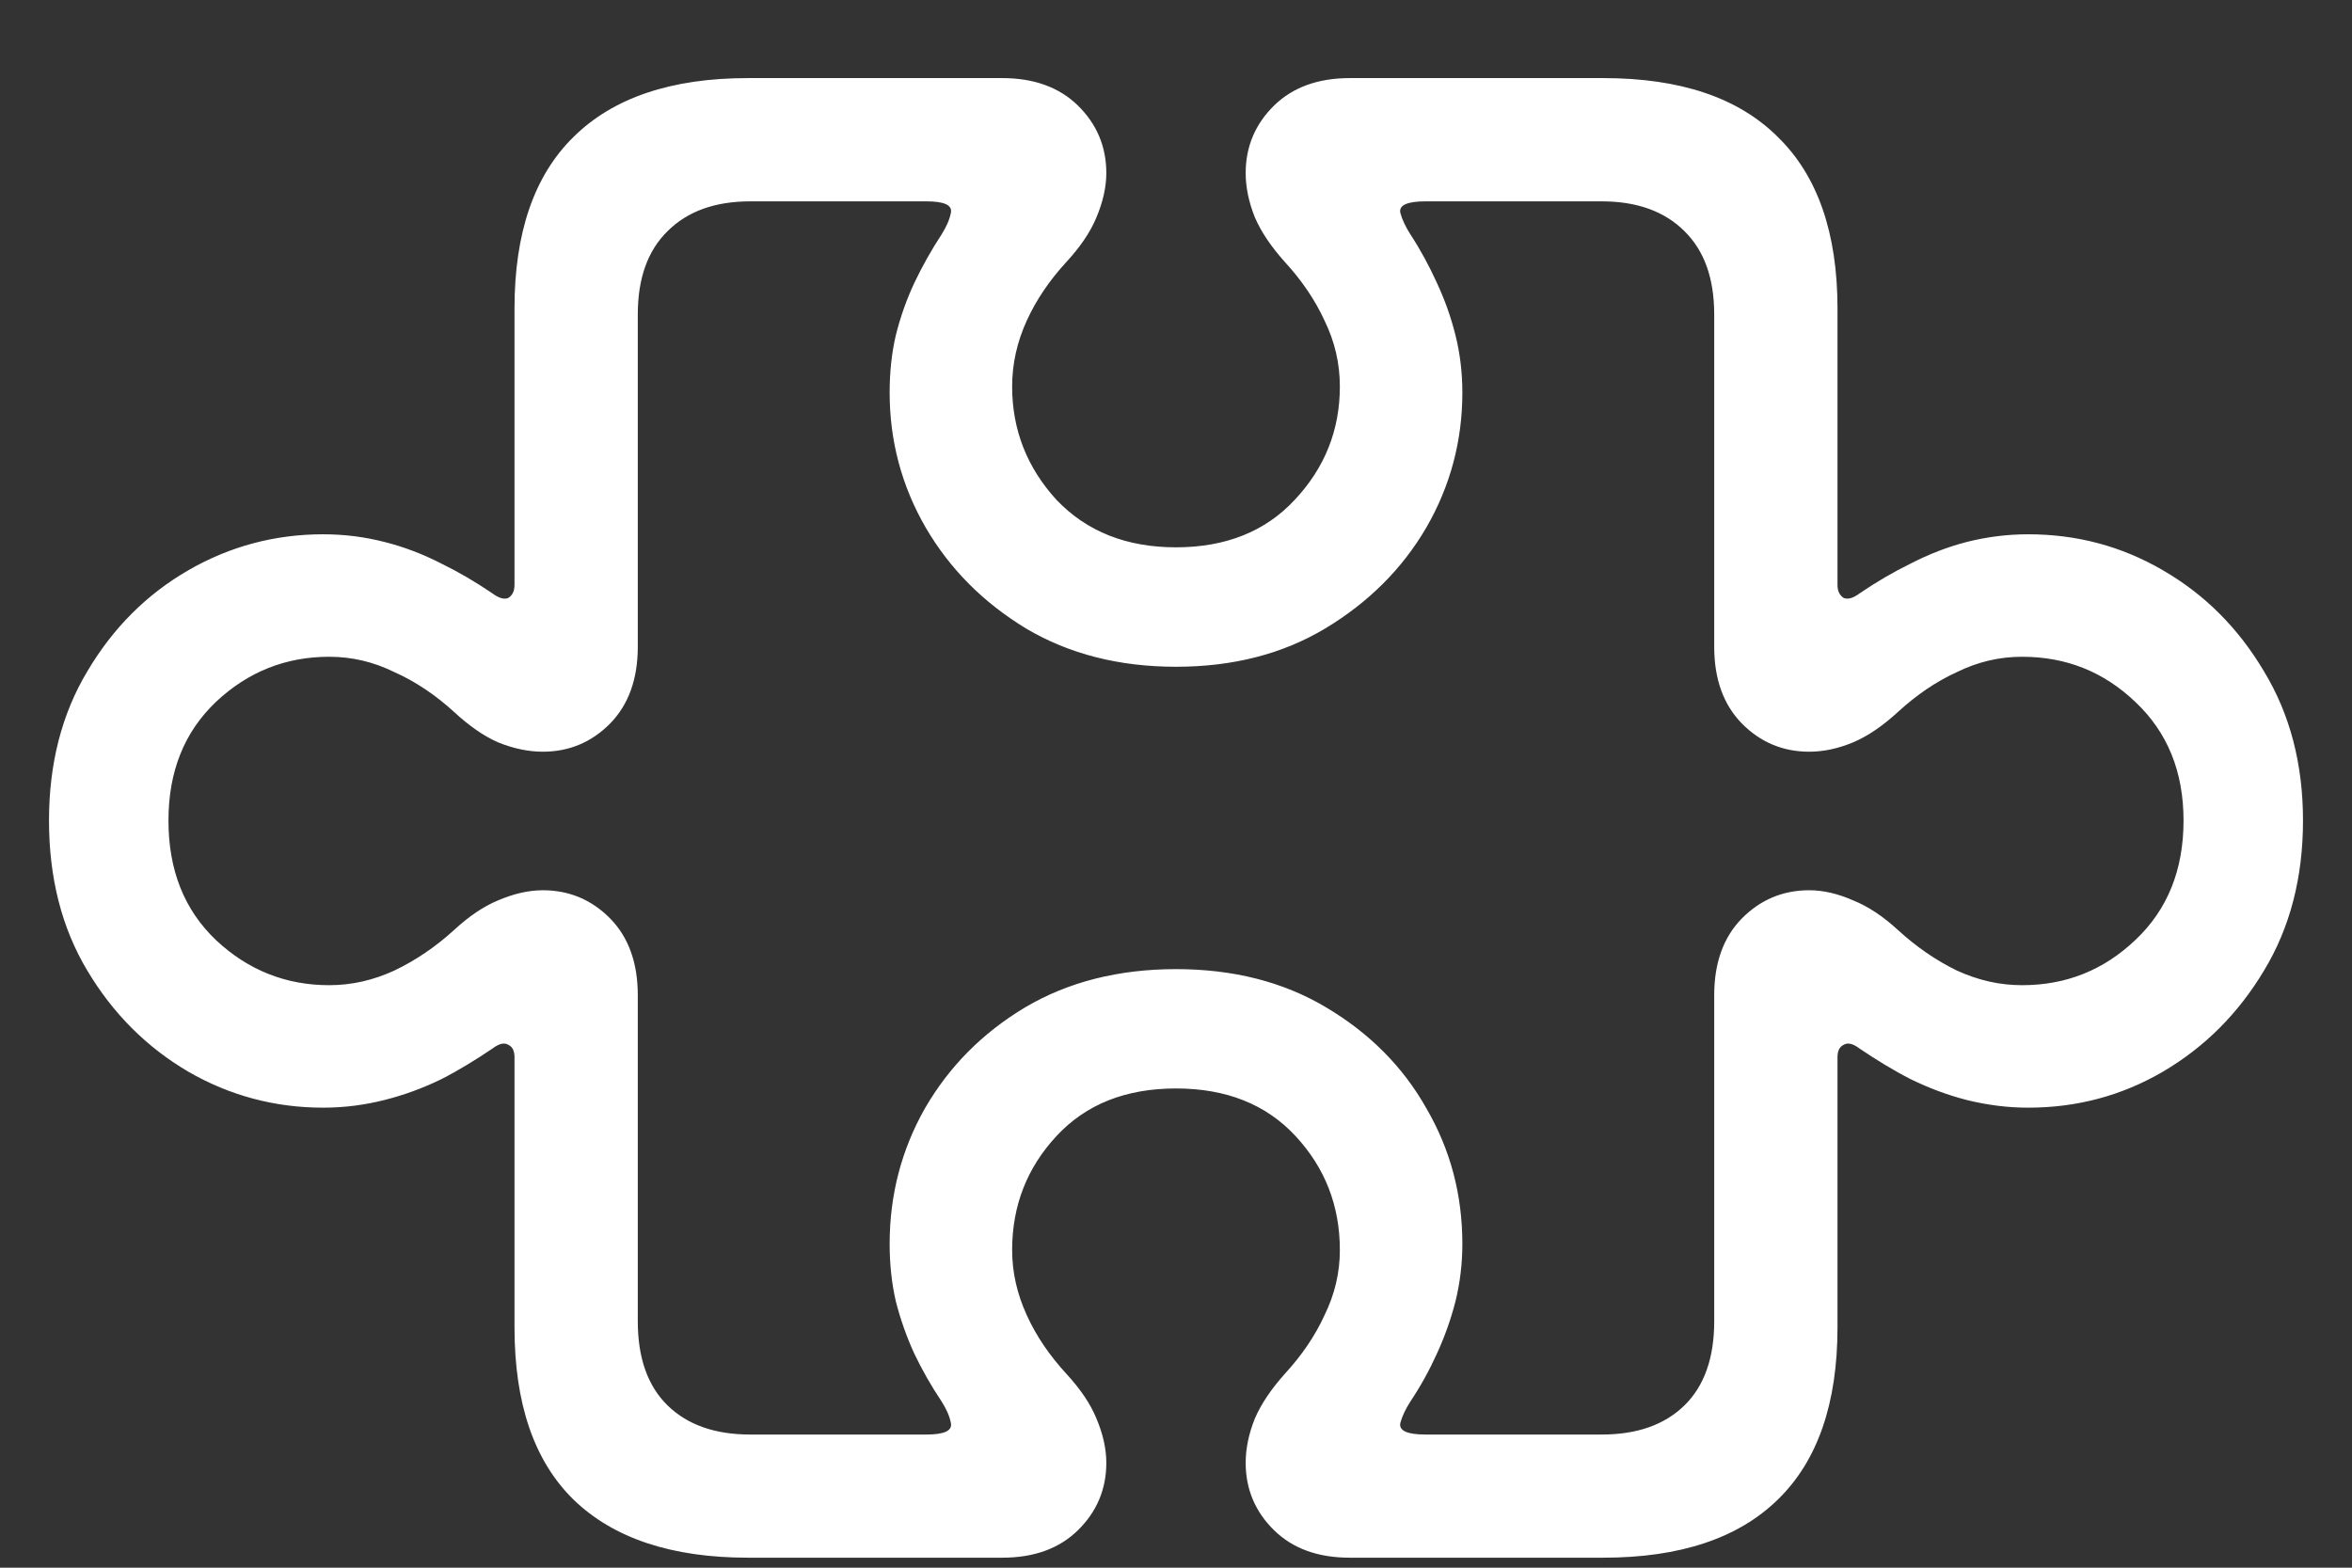 <?xml version="1.0" encoding="UTF-8"?>
<svg xmlns="http://www.w3.org/2000/svg" xmlns:xlink="http://www.w3.org/1999/xlink" width="24" height="16" viewBox="0 0 24 16" version="1.1">
<rect x="0" y="0" width="24" height="16" fill="#333333" stroke="none"/>
<g id="surface1">
<path style=" stroke:none;fill-rule:nonzero;fill:rgb(100%,100%,100%);fill-opacity:1;" d="M 7.633 15.898 L 10.227 15.898 C 10.551 15.898 10.809 15.805 11 15.617 C 11.191 15.43 11.289 15.199 11.289 14.93 C 11.289 14.785 11.254 14.633 11.188 14.477 C 11.125 14.324 11.023 14.176 10.883 14.023 C 10.711 13.836 10.574 13.637 10.477 13.422 C 10.379 13.207 10.328 12.988 10.328 12.758 C 10.328 12.305 10.48 11.918 10.781 11.594 C 11.082 11.27 11.488 11.109 12 11.109 C 12.512 11.109 12.918 11.27 13.219 11.594 C 13.52 11.918 13.672 12.305 13.672 12.758 C 13.672 12.988 13.621 13.207 13.516 13.422 C 13.418 13.637 13.281 13.836 13.109 14.023 C 12.973 14.176 12.871 14.324 12.805 14.477 C 12.742 14.633 12.711 14.785 12.711 14.93 C 12.711 15.199 12.809 15.43 13 15.617 C 13.191 15.805 13.449 15.898 13.773 15.898 L 16.359 15.898 C 17.145 15.898 17.738 15.699 18.141 15.305 C 18.547 14.91 18.75 14.324 18.75 13.547 L 18.75 10.789 C 18.75 10.727 18.77 10.684 18.812 10.664 C 18.855 10.637 18.91 10.652 18.977 10.703 C 19.145 10.816 19.316 10.922 19.5 11.016 C 19.684 11.105 19.871 11.176 20.07 11.227 C 20.273 11.277 20.48 11.305 20.695 11.305 C 21.191 11.305 21.648 11.184 22.07 10.938 C 22.496 10.688 22.84 10.344 23.102 9.906 C 23.367 9.469 23.5 8.957 23.5 8.375 C 23.5 7.797 23.367 7.289 23.102 6.852 C 22.84 6.41 22.496 6.066 22.07 5.82 C 21.648 5.574 21.191 5.453 20.695 5.453 C 20.48 5.453 20.273 5.48 20.07 5.531 C 19.871 5.582 19.684 5.656 19.5 5.75 C 19.316 5.84 19.145 5.941 18.977 6.055 C 18.91 6.105 18.855 6.121 18.812 6.102 C 18.77 6.074 18.75 6.031 18.75 5.969 L 18.75 3.148 C 18.75 2.379 18.547 1.793 18.141 1.398 C 17.738 0.996 17.145 0.797 16.359 0.797 L 13.773 0.797 C 13.449 0.797 13.191 0.891 13 1.078 C 12.809 1.266 12.711 1.496 12.711 1.766 C 12.711 1.91 12.742 2.062 12.805 2.219 C 12.871 2.371 12.973 2.52 13.109 2.672 C 13.281 2.859 13.418 3.059 13.516 3.273 C 13.621 3.488 13.672 3.711 13.672 3.945 C 13.672 4.387 13.52 4.773 13.211 5.102 C 12.91 5.426 12.504 5.586 12 5.586 C 11.496 5.586 11.09 5.426 10.781 5.102 C 10.48 4.773 10.328 4.387 10.328 3.945 C 10.328 3.711 10.379 3.488 10.477 3.273 C 10.574 3.059 10.711 2.859 10.883 2.672 C 11.023 2.52 11.125 2.371 11.188 2.219 C 11.254 2.062 11.289 1.91 11.289 1.766 C 11.289 1.496 11.191 1.266 11 1.078 C 10.809 0.891 10.551 0.797 10.227 0.797 L 7.633 0.797 C 6.852 0.797 6.258 0.996 5.852 1.398 C 5.449 1.793 5.25 2.379 5.25 3.148 L 5.25 5.969 C 5.25 6.031 5.23 6.074 5.188 6.102 C 5.145 6.121 5.09 6.105 5.023 6.055 C 4.855 5.941 4.684 5.84 4.5 5.75 C 4.316 5.656 4.125 5.582 3.922 5.531 C 3.723 5.48 3.516 5.453 3.297 5.453 C 2.809 5.453 2.348 5.574 1.922 5.82 C 1.496 6.066 1.152 6.41 0.891 6.852 C 0.629 7.289 0.5 7.797 0.5 8.375 C 0.5 8.957 0.629 9.469 0.891 9.906 C 1.152 10.344 1.496 10.688 1.922 10.938 C 2.348 11.184 2.809 11.305 3.297 11.305 C 3.516 11.305 3.723 11.277 3.922 11.227 C 4.125 11.176 4.316 11.105 4.5 11.016 C 4.684 10.922 4.855 10.816 5.023 10.703 C 5.09 10.652 5.145 10.637 5.188 10.664 C 5.23 10.684 5.25 10.727 5.25 10.789 L 5.25 13.547 C 5.25 14.324 5.449 14.91 5.852 15.305 C 6.258 15.699 6.852 15.898 7.633 15.898 Z M 7.656 14.641 C 7.297 14.641 7.016 14.543 6.812 14.344 C 6.609 14.145 6.508 13.859 6.508 13.484 L 6.508 10.156 C 6.508 9.828 6.414 9.566 6.227 9.375 C 6.039 9.184 5.809 9.086 5.539 9.086 C 5.395 9.086 5.242 9.121 5.086 9.188 C 4.934 9.25 4.785 9.352 4.633 9.492 C 4.445 9.664 4.242 9.801 4.023 9.906 C 3.809 10.004 3.59 10.055 3.359 10.055 C 2.918 10.055 2.531 9.902 2.203 9.594 C 1.879 9.285 1.719 8.879 1.719 8.375 C 1.719 7.875 1.879 7.473 2.203 7.164 C 2.531 6.855 2.918 6.703 3.359 6.703 C 3.59 6.703 3.809 6.754 4.023 6.859 C 4.242 6.957 4.445 7.094 4.633 7.266 C 4.785 7.406 4.934 7.512 5.086 7.578 C 5.242 7.641 5.395 7.672 5.539 7.672 C 5.809 7.672 6.039 7.574 6.227 7.383 C 6.414 7.191 6.508 6.93 6.508 6.602 L 6.508 3.211 C 6.508 2.84 6.609 2.559 6.812 2.359 C 7.016 2.156 7.297 2.055 7.656 2.055 L 9.453 2.055 C 9.637 2.055 9.719 2.094 9.703 2.172 C 9.688 2.246 9.656 2.316 9.609 2.391 C 9.504 2.551 9.41 2.719 9.328 2.891 C 9.25 3.059 9.188 3.234 9.141 3.422 C 9.098 3.605 9.078 3.801 9.078 4.008 C 9.078 4.496 9.199 4.957 9.445 5.383 C 9.691 5.805 10.031 6.148 10.469 6.414 C 10.91 6.676 11.422 6.805 12 6.805 C 12.578 6.805 13.086 6.676 13.523 6.414 C 13.965 6.148 14.309 5.805 14.555 5.383 C 14.801 4.957 14.922 4.496 14.922 4.008 C 14.922 3.801 14.898 3.605 14.852 3.422 C 14.805 3.234 14.742 3.059 14.664 2.891 C 14.586 2.719 14.496 2.551 14.391 2.391 C 14.344 2.316 14.309 2.246 14.289 2.172 C 14.273 2.094 14.359 2.055 14.547 2.055 L 16.344 2.055 C 16.703 2.055 16.984 2.156 17.188 2.359 C 17.391 2.559 17.492 2.84 17.492 3.211 L 17.492 6.602 C 17.492 6.93 17.586 7.191 17.773 7.383 C 17.961 7.574 18.191 7.672 18.461 7.672 C 18.605 7.672 18.754 7.641 18.906 7.578 C 19.062 7.512 19.215 7.406 19.367 7.266 C 19.555 7.094 19.754 6.957 19.969 6.859 C 20.184 6.754 20.402 6.703 20.633 6.703 C 21.082 6.703 21.465 6.855 21.789 7.164 C 22.117 7.473 22.281 7.875 22.281 8.375 C 22.281 8.879 22.117 9.285 21.789 9.594 C 21.465 9.902 21.082 10.055 20.633 10.055 C 20.402 10.055 20.184 10.004 19.969 9.906 C 19.754 9.801 19.555 9.664 19.367 9.492 C 19.215 9.352 19.062 9.25 18.906 9.188 C 18.754 9.121 18.605 9.086 18.461 9.086 C 18.191 9.086 17.961 9.184 17.773 9.375 C 17.586 9.566 17.492 9.828 17.492 10.156 L 17.492 13.484 C 17.492 13.859 17.391 14.145 17.188 14.344 C 16.984 14.543 16.703 14.641 16.344 14.641 L 14.547 14.641 C 14.359 14.641 14.273 14.602 14.289 14.523 C 14.309 14.449 14.344 14.379 14.391 14.305 C 14.496 14.148 14.586 13.984 14.664 13.812 C 14.742 13.641 14.805 13.465 14.852 13.281 C 14.898 13.094 14.922 12.898 14.922 12.695 C 14.922 12.195 14.801 11.734 14.555 11.312 C 14.316 10.887 13.973 10.543 13.531 10.281 C 13.094 10.02 12.582 9.891 12 9.891 C 11.418 9.891 10.902 10.02 10.461 10.281 C 10.023 10.543 9.684 10.887 9.438 11.312 C 9.199 11.734 9.078 12.195 9.078 12.695 C 9.078 12.898 9.098 13.094 9.141 13.281 C 9.188 13.465 9.25 13.641 9.328 13.812 C 9.41 13.984 9.504 14.148 9.609 14.305 C 9.656 14.379 9.688 14.449 9.703 14.523 C 9.719 14.602 9.637 14.641 9.453 14.641 Z M 7.656 14.641 "/>
</g>
</svg>
